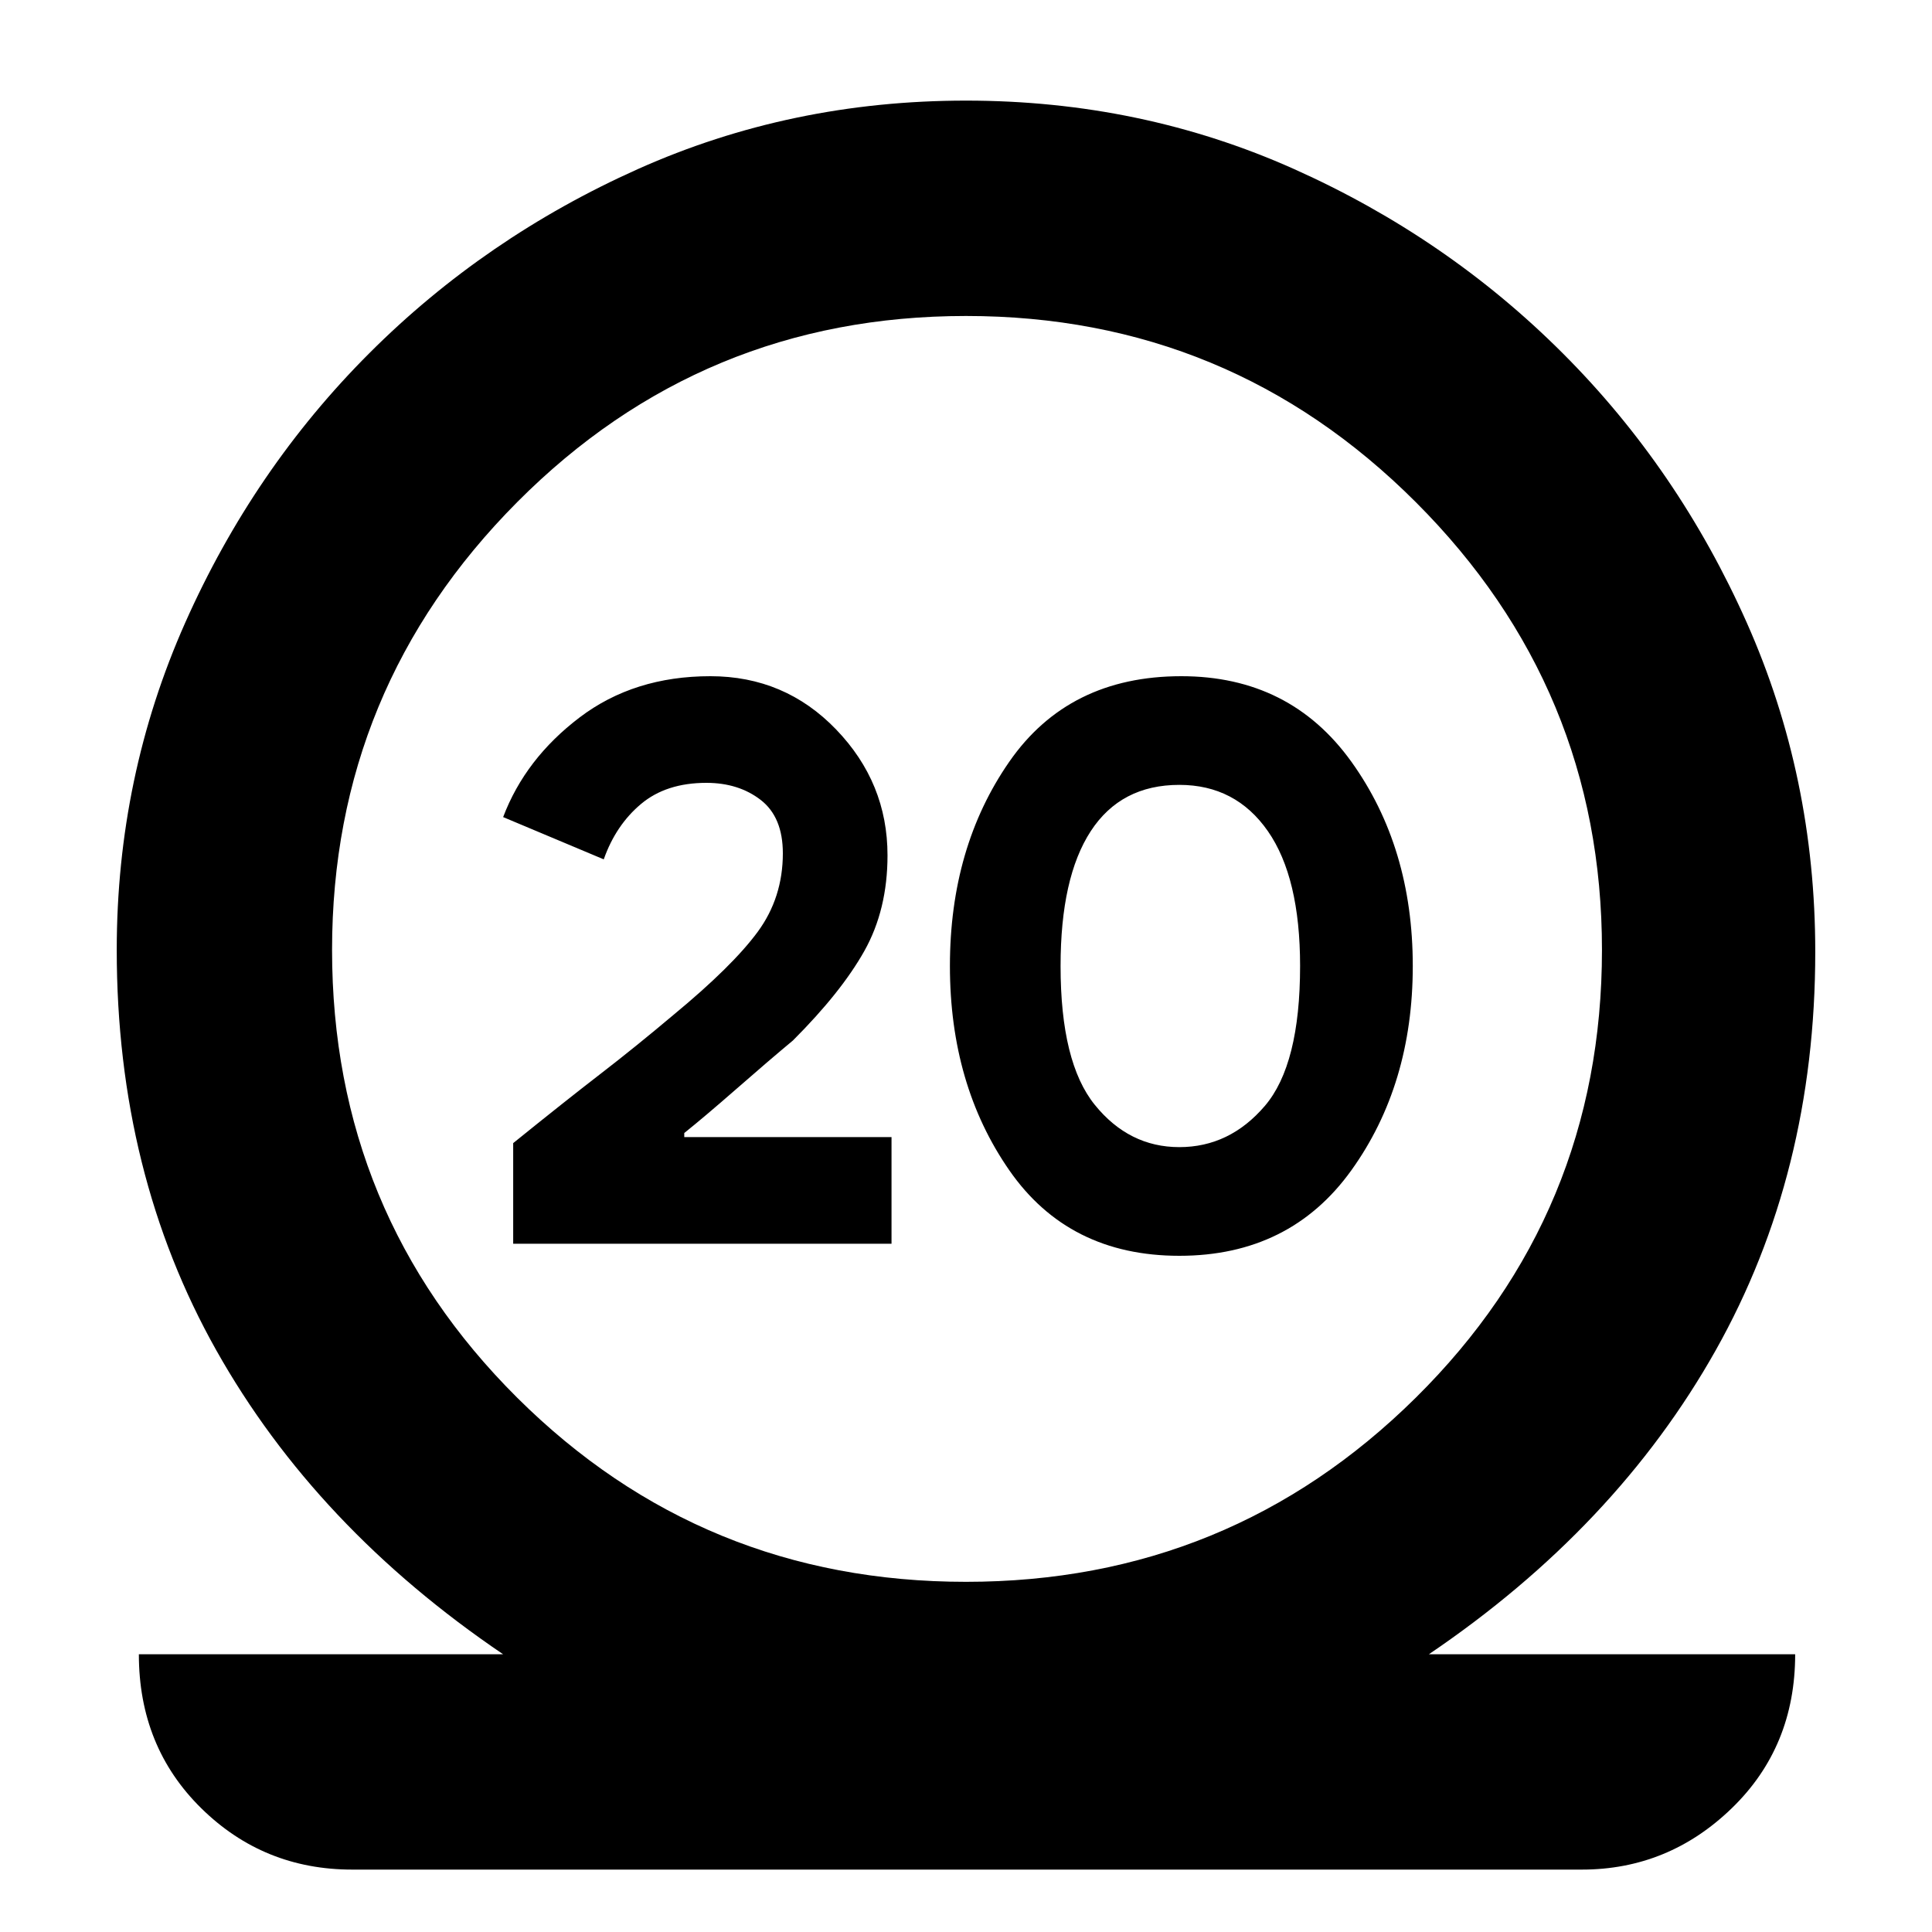 <svg xmlns="http://www.w3.org/2000/svg" height="40" width="40"><path d="M7.292 38.708Q5.458 38.708 4.167 37.438Q2.875 36.167 2.875 34.25H10.417Q6.542 31.625 4.479 27.958Q2.417 24.292 2.417 19.667Q2.417 16.083 3.833 12.896Q5.25 9.708 7.646 7.313Q10.042 4.917 13.208 3.5Q16.375 2.083 20 2.083Q23.625 2.083 26.792 3.5Q29.958 4.917 32.354 7.313Q34.75 9.708 36.167 12.896Q37.583 16.083 37.583 19.708Q37.583 24.292 35.521 27.958Q33.458 31.625 29.583 34.25H37.167Q37.167 36.167 35.854 37.438Q34.542 38.708 32.75 38.708ZM20 32.75Q25.458 32.75 29.312 28.938Q33.167 25.125 33.167 19.667Q33.167 14.25 29.312 10.396Q25.458 6.542 20 6.542Q14.542 6.542 10.708 10.396Q6.875 14.25 6.875 19.667Q6.875 25.125 10.708 28.938Q14.542 32.75 20 32.75ZM10.625 25.75V23.667Q11.708 22.792 12.438 22.229Q13.167 21.667 13.958 21Q15.167 20 15.688 19.292Q16.208 18.583 16.208 17.667Q16.208 16.917 15.75 16.562Q15.292 16.208 14.625 16.208Q13.792 16.208 13.271 16.646Q12.75 17.083 12.5 17.792L10.417 16.917Q10.875 15.708 12 14.854Q13.125 14 14.708 14Q16.25 14 17.312 15.104Q18.375 16.208 18.375 17.708Q18.375 18.833 17.896 19.688Q17.417 20.542 16.417 21.542Q15.917 21.958 15.25 22.542Q14.583 23.125 14.167 23.458V23.542H18.458V25.75ZM24.417 26Q22.125 26 20.896 24.229Q19.667 22.458 19.667 20Q19.667 17.542 20.896 15.771Q22.125 14 24.458 14Q26.708 14 27.979 15.771Q29.25 17.542 29.25 20Q29.25 22.458 27.979 24.229Q26.708 26 24.417 26ZM24.417 23.75Q25.458 23.75 26.188 22.896Q26.917 22.042 26.917 20Q26.917 18.167 26.25 17.208Q25.583 16.25 24.417 16.25Q23.208 16.25 22.583 17.208Q21.958 18.167 21.958 20Q21.958 22 22.667 22.875Q23.375 23.75 24.417 23.75Z"/></svg>